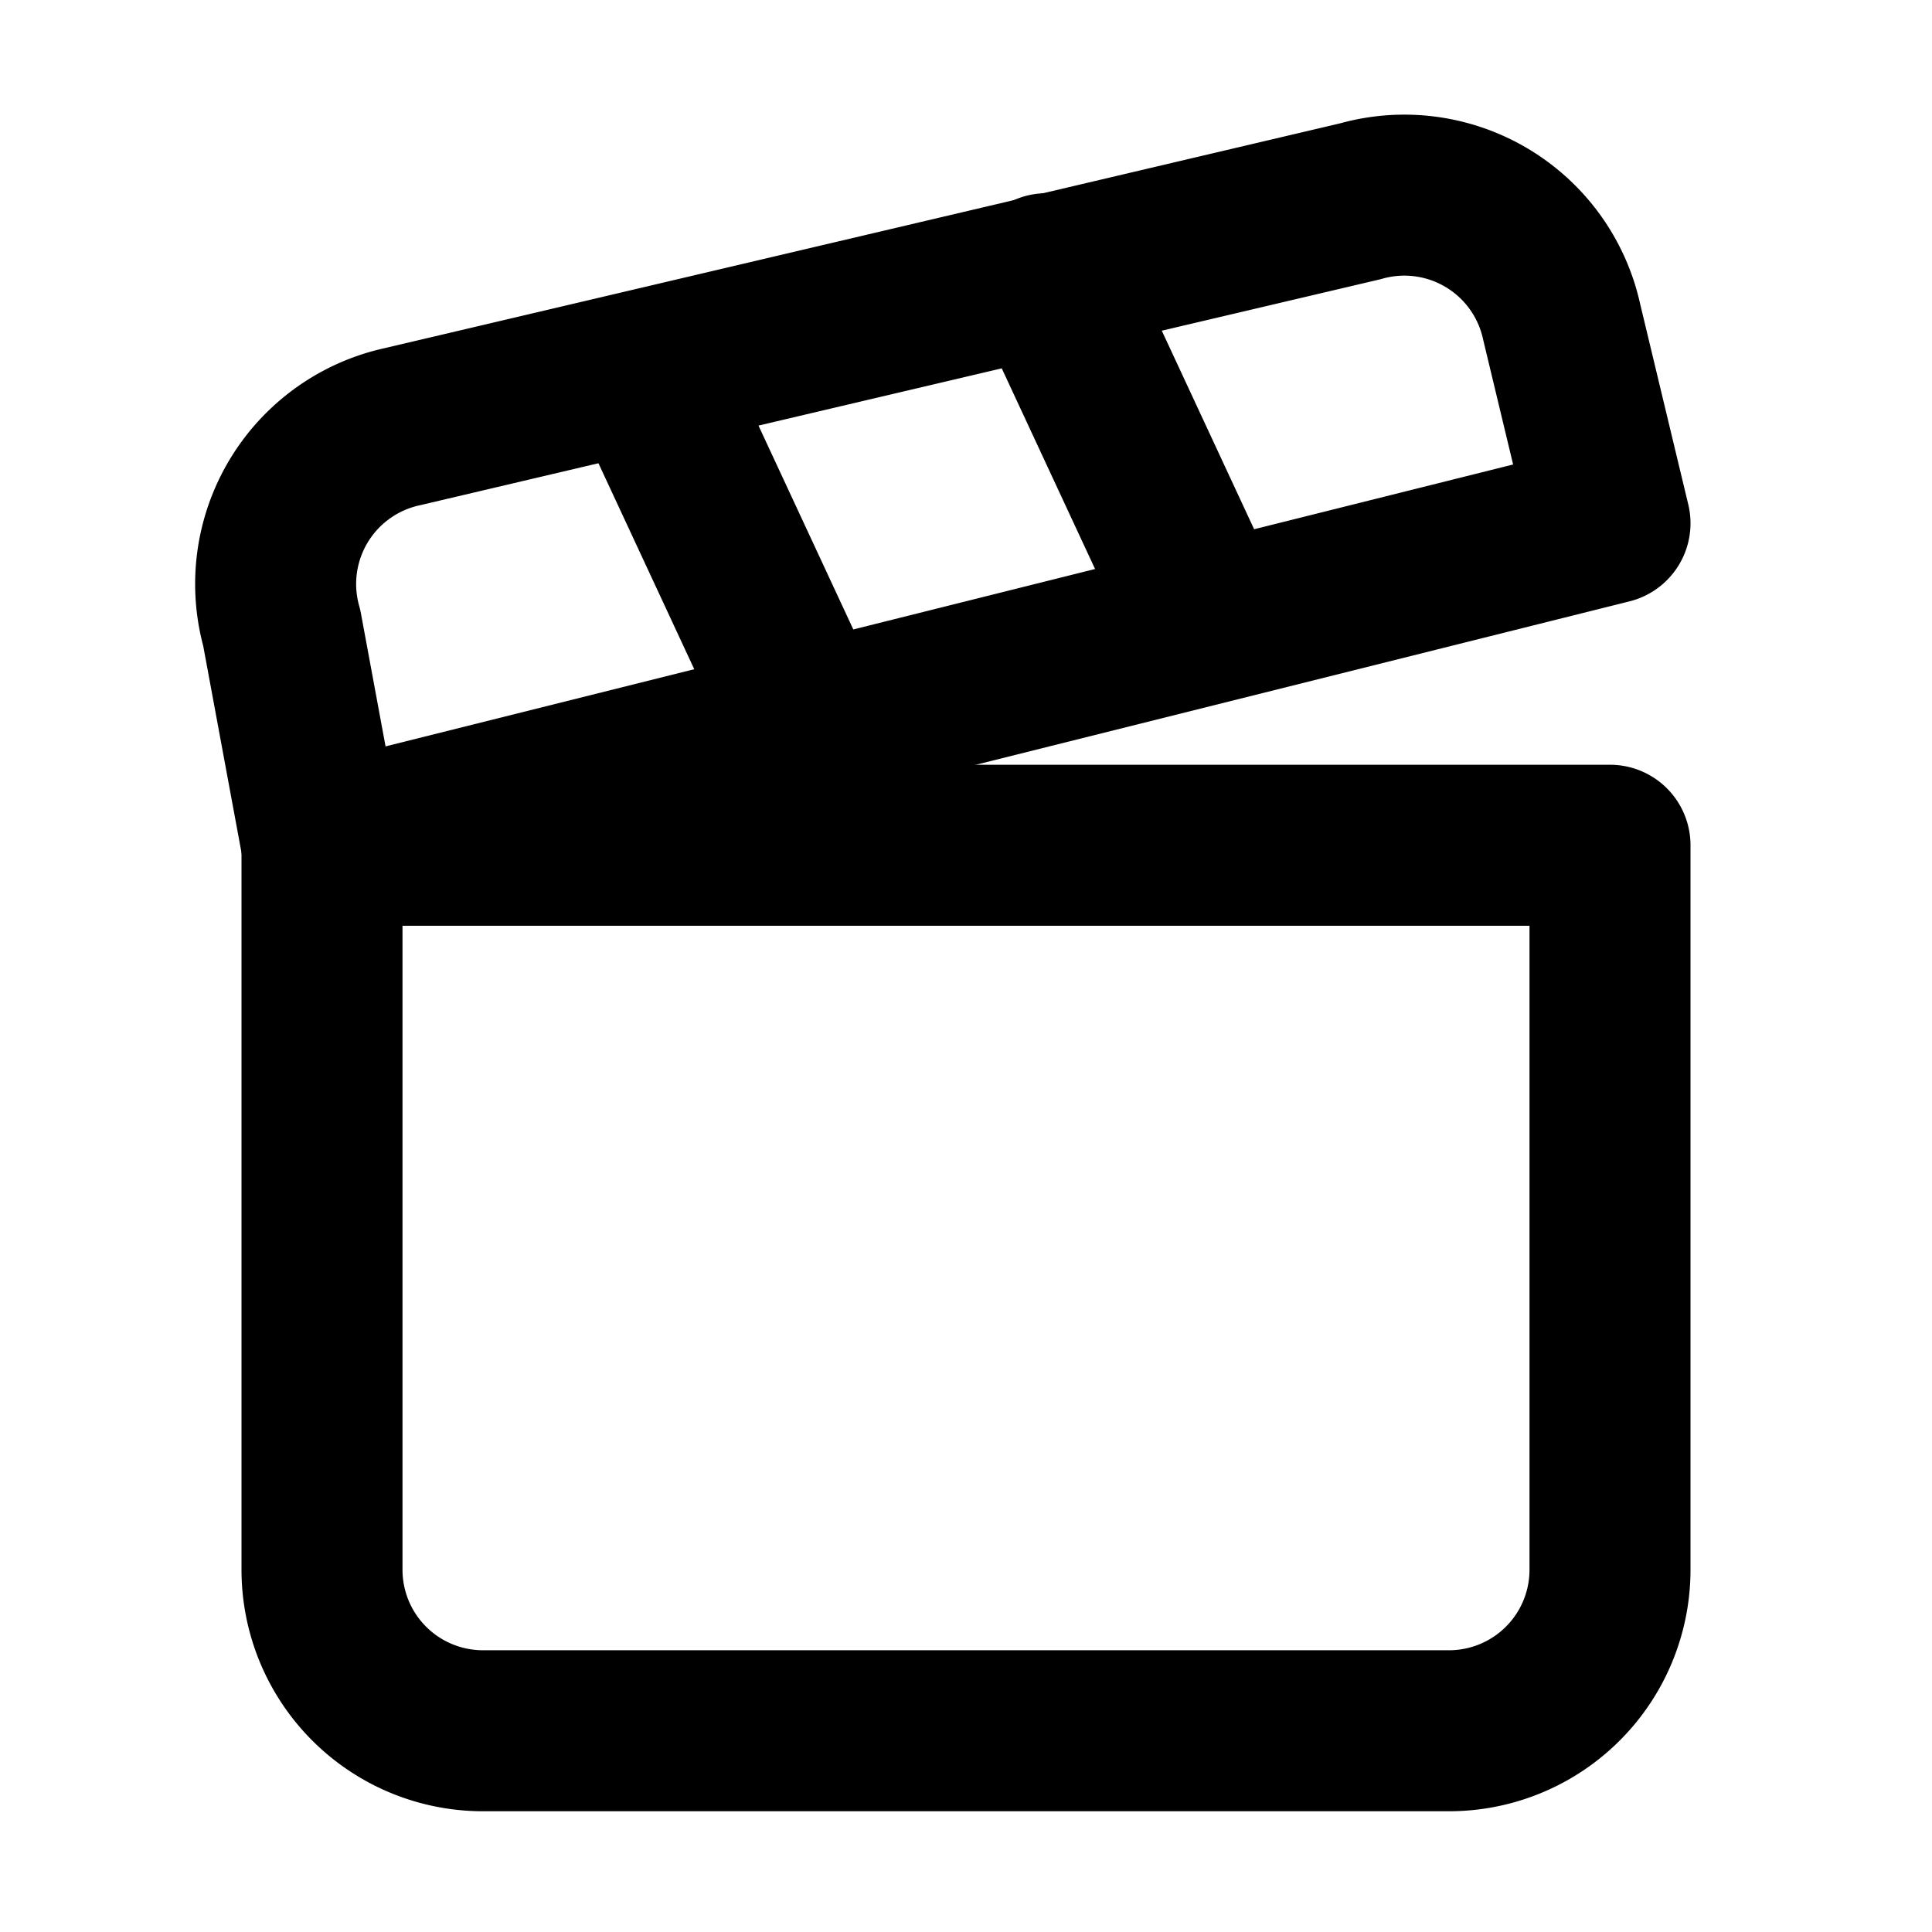 <svg
  xmlns="http://www.w3.org/2000/svg"
  width="24"
  height="24"
  viewBox="0 0 24 24"
  fill="none"
  stroke="currentColor"
  stroke-width="2"
  stroke-linecap="round"
  stroke-linejoin="round"
>
  <path d="M4 10.5v9a2 2 0 0 0 2 2h12a2 2 0 0 0 2-2v-9z" />
  <path d="m4 10.5 16-4-.6-2.5A2 2 0 0 0 16.9 2.5L5 5.3a2 2 0 0 0-1.5 2.5z" />
  <path d="m8 4.6 2 4.3" />
  <path d="m13 3.4 2 4.3" />
</svg>
